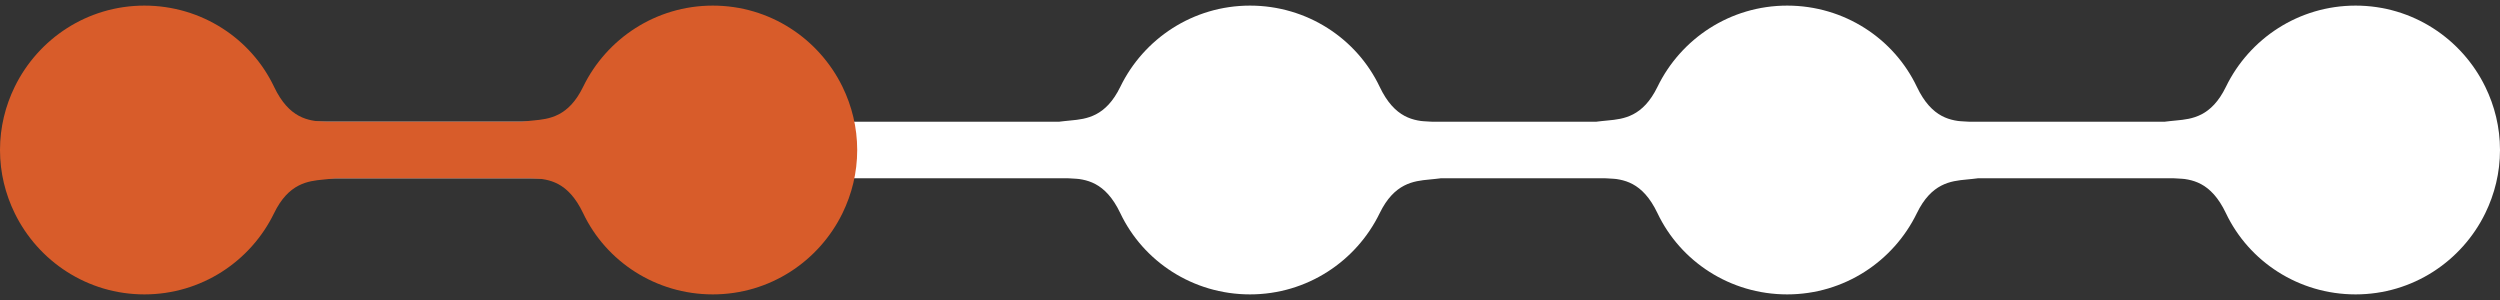 <?xml version="1.0" encoding="utf-8"?>
<!-- Generator: Adobe Illustrator 17.0.0, SVG Export Plug-In . SVG Version: 6.00 Build 0)  -->
<!DOCTYPE svg PUBLIC "-//W3C//DTD SVG 1.1//EN" "http://www.w3.org/Graphics/SVG/1.1/DTD/svg11.dtd">
<svg version="1.1" id="Layer_1" xmlns="http://www.w3.org/2000/svg" xmlns:xlink="http://www.w3.org/1999/xlink" x="0px" y="0px"
	 width="200px" height="24px" viewBox="0 0 200 24" enable-background="new 0 0 200 24" xml:space="preserve">
<rect x="0" y="0" width="200" height="24" fill="#333333" stroke="none"/>
<g>
	<rect x="15.67" y="9.738" fill="#FFFFFF" width="168.659" height="4.523"/>
	<rect x="15.67" y="9.738" fill="#D85C2A" width="47.159" height="4.523"/>
	<path fill="#FFFFFF" d="M198.822,6.942c-1.877-3.841-5.81-6.493-10.373-6.493s-8.504,2.649-10.373,6.493
		c-2.336,4.805-6.178,0.695-6.178,5.058s3.755-0.037,6.178,5.058c1.836,3.861,5.81,6.493,10.373,6.493s8.496-2.652,10.373-6.493
		C199.569,15.529,200,13.817,200,12S199.569,8.471,198.822,6.942z"/>
	<path fill="#D85C2A" d="M67.398,6.942c-1.877-3.841-5.81-6.493-10.373-6.493s-8.504,2.649-10.373,6.493
		c-2.336,4.805-6.178,0.695-6.178,5.058s3.755-0.037,6.178,5.058c1.836,3.861,5.81,6.493,10.373,6.493s8.496-2.652,10.373-6.493
		c0.747-1.529,1.178-3.241,1.178-5.058S68.145,8.471,67.398,6.942z"/>
	<path fill="#D85C2A" d="M1.178,17.058c1.877,3.841,5.81,6.493,10.373,6.493s8.504-2.649,10.373-6.493
		c2.336-4.805,6.178-0.695,6.178-5.058s-3.755,0.037-6.178-5.058c-1.836-3.861-5.81-6.493-10.373-6.493S3.055,3.101,1.178,6.942
		C0.431,8.471,0,10.183,0,12S0.431,15.529,1.178,17.058z"/>
	<path fill="#FFFFFF" d="M110.373,6.942c-1.836-3.861-5.81-6.493-10.373-6.493h0h0c-4.563,0-8.504,2.649-10.373,6.493
		c-2.336,4.805-6.178,0.695-6.178,5.058c0,4.363,3.755-0.037,6.178,5.058c1.836,3.861,5.81,6.493,10.373,6.493h0h0
		c4.563,0,8.504-2.649,10.373-6.493c2.336-4.805,6.178-0.695,6.178-5.058C116.551,7.637,112.795,12.037,110.373,6.942z"/>
	<path fill="#FFFFFF" d="M153.347,6.942c-1.836-3.861-5.81-6.493-10.373-6.493h0h0c-4.563,0-8.504,2.649-10.373,6.493
		c-2.336,4.805-6.178,0.695-6.178,5.058c0,4.363,3.755-0.037,6.178,5.058c1.836,3.861,5.81,6.493,10.373,6.493h0h0
		c4.563,0,8.504-2.649,10.373-6.493c2.336-4.805,6.178-0.695,6.178-5.058C159.525,7.637,155.77,12.037,153.347,6.942z"/>
</g>
</svg>
